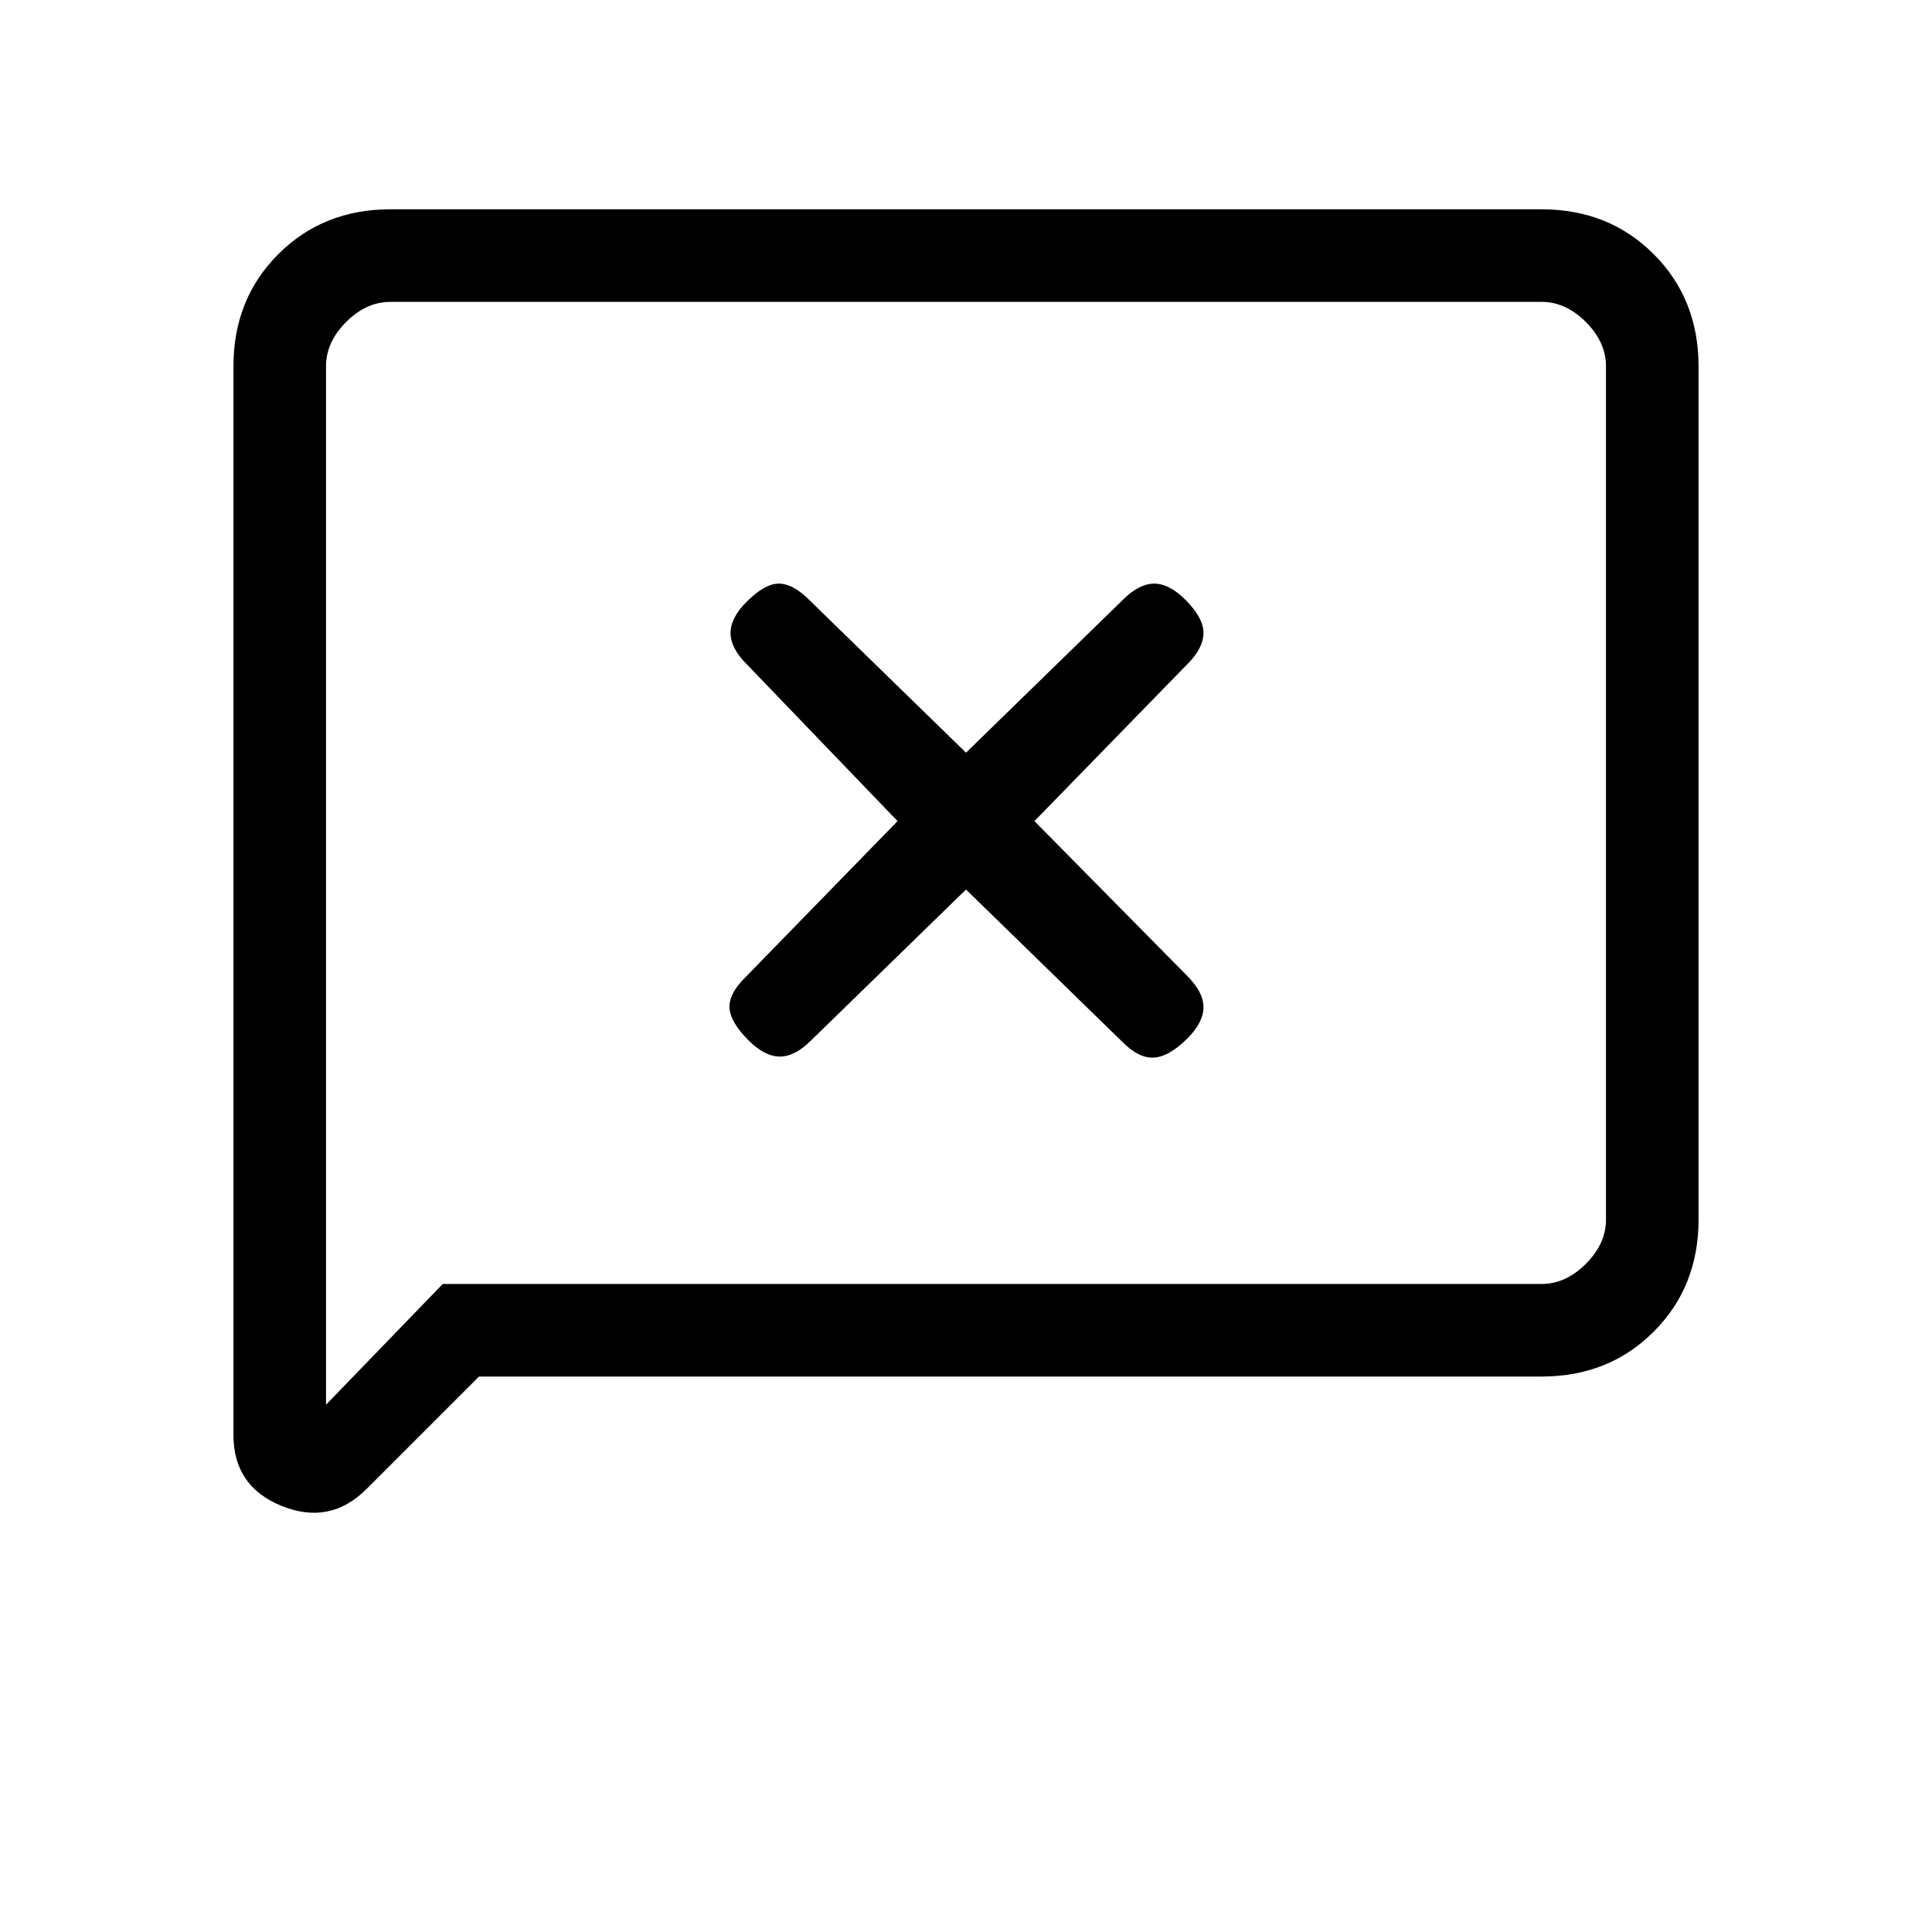 <svg xmlns="http://www.w3.org/2000/svg" height="20" viewBox="0 -960 960 960" width="20"><path d="m480-518 78 76q8 8 15.5 7.5T590-444q8-8 8-15.5t-8-15.5l-76-77 76-78q8-8 8-15.5t-9-16.5q-8-8-15.5-8t-15.5 8l-78 76-78-76q-8-8-15-8t-16 9q-8 8-8 15.5t8 15.5l75 78-76 78q-8 8-7.5 15t9.5 16q8 8 15.5 8t15.5-8l77-75ZM238-276l-55.88 55.88Q164-202 140-211.69q-24-9.69-24-35.31v-531q0-33.42 22.29-55.71Q160.57-856 194-856h572q33.42 0 55.71 22.29T844-778v424q0 33.43-22.29 55.71Q799.42-276 766-276H238Zm-18-46h546q12 0 22-10t10-22v-424q0-12-10-22t-22-10H194q-12 0-22 10t-10 22v516l58-60Zm-58 0v-488 488Z"/></svg>